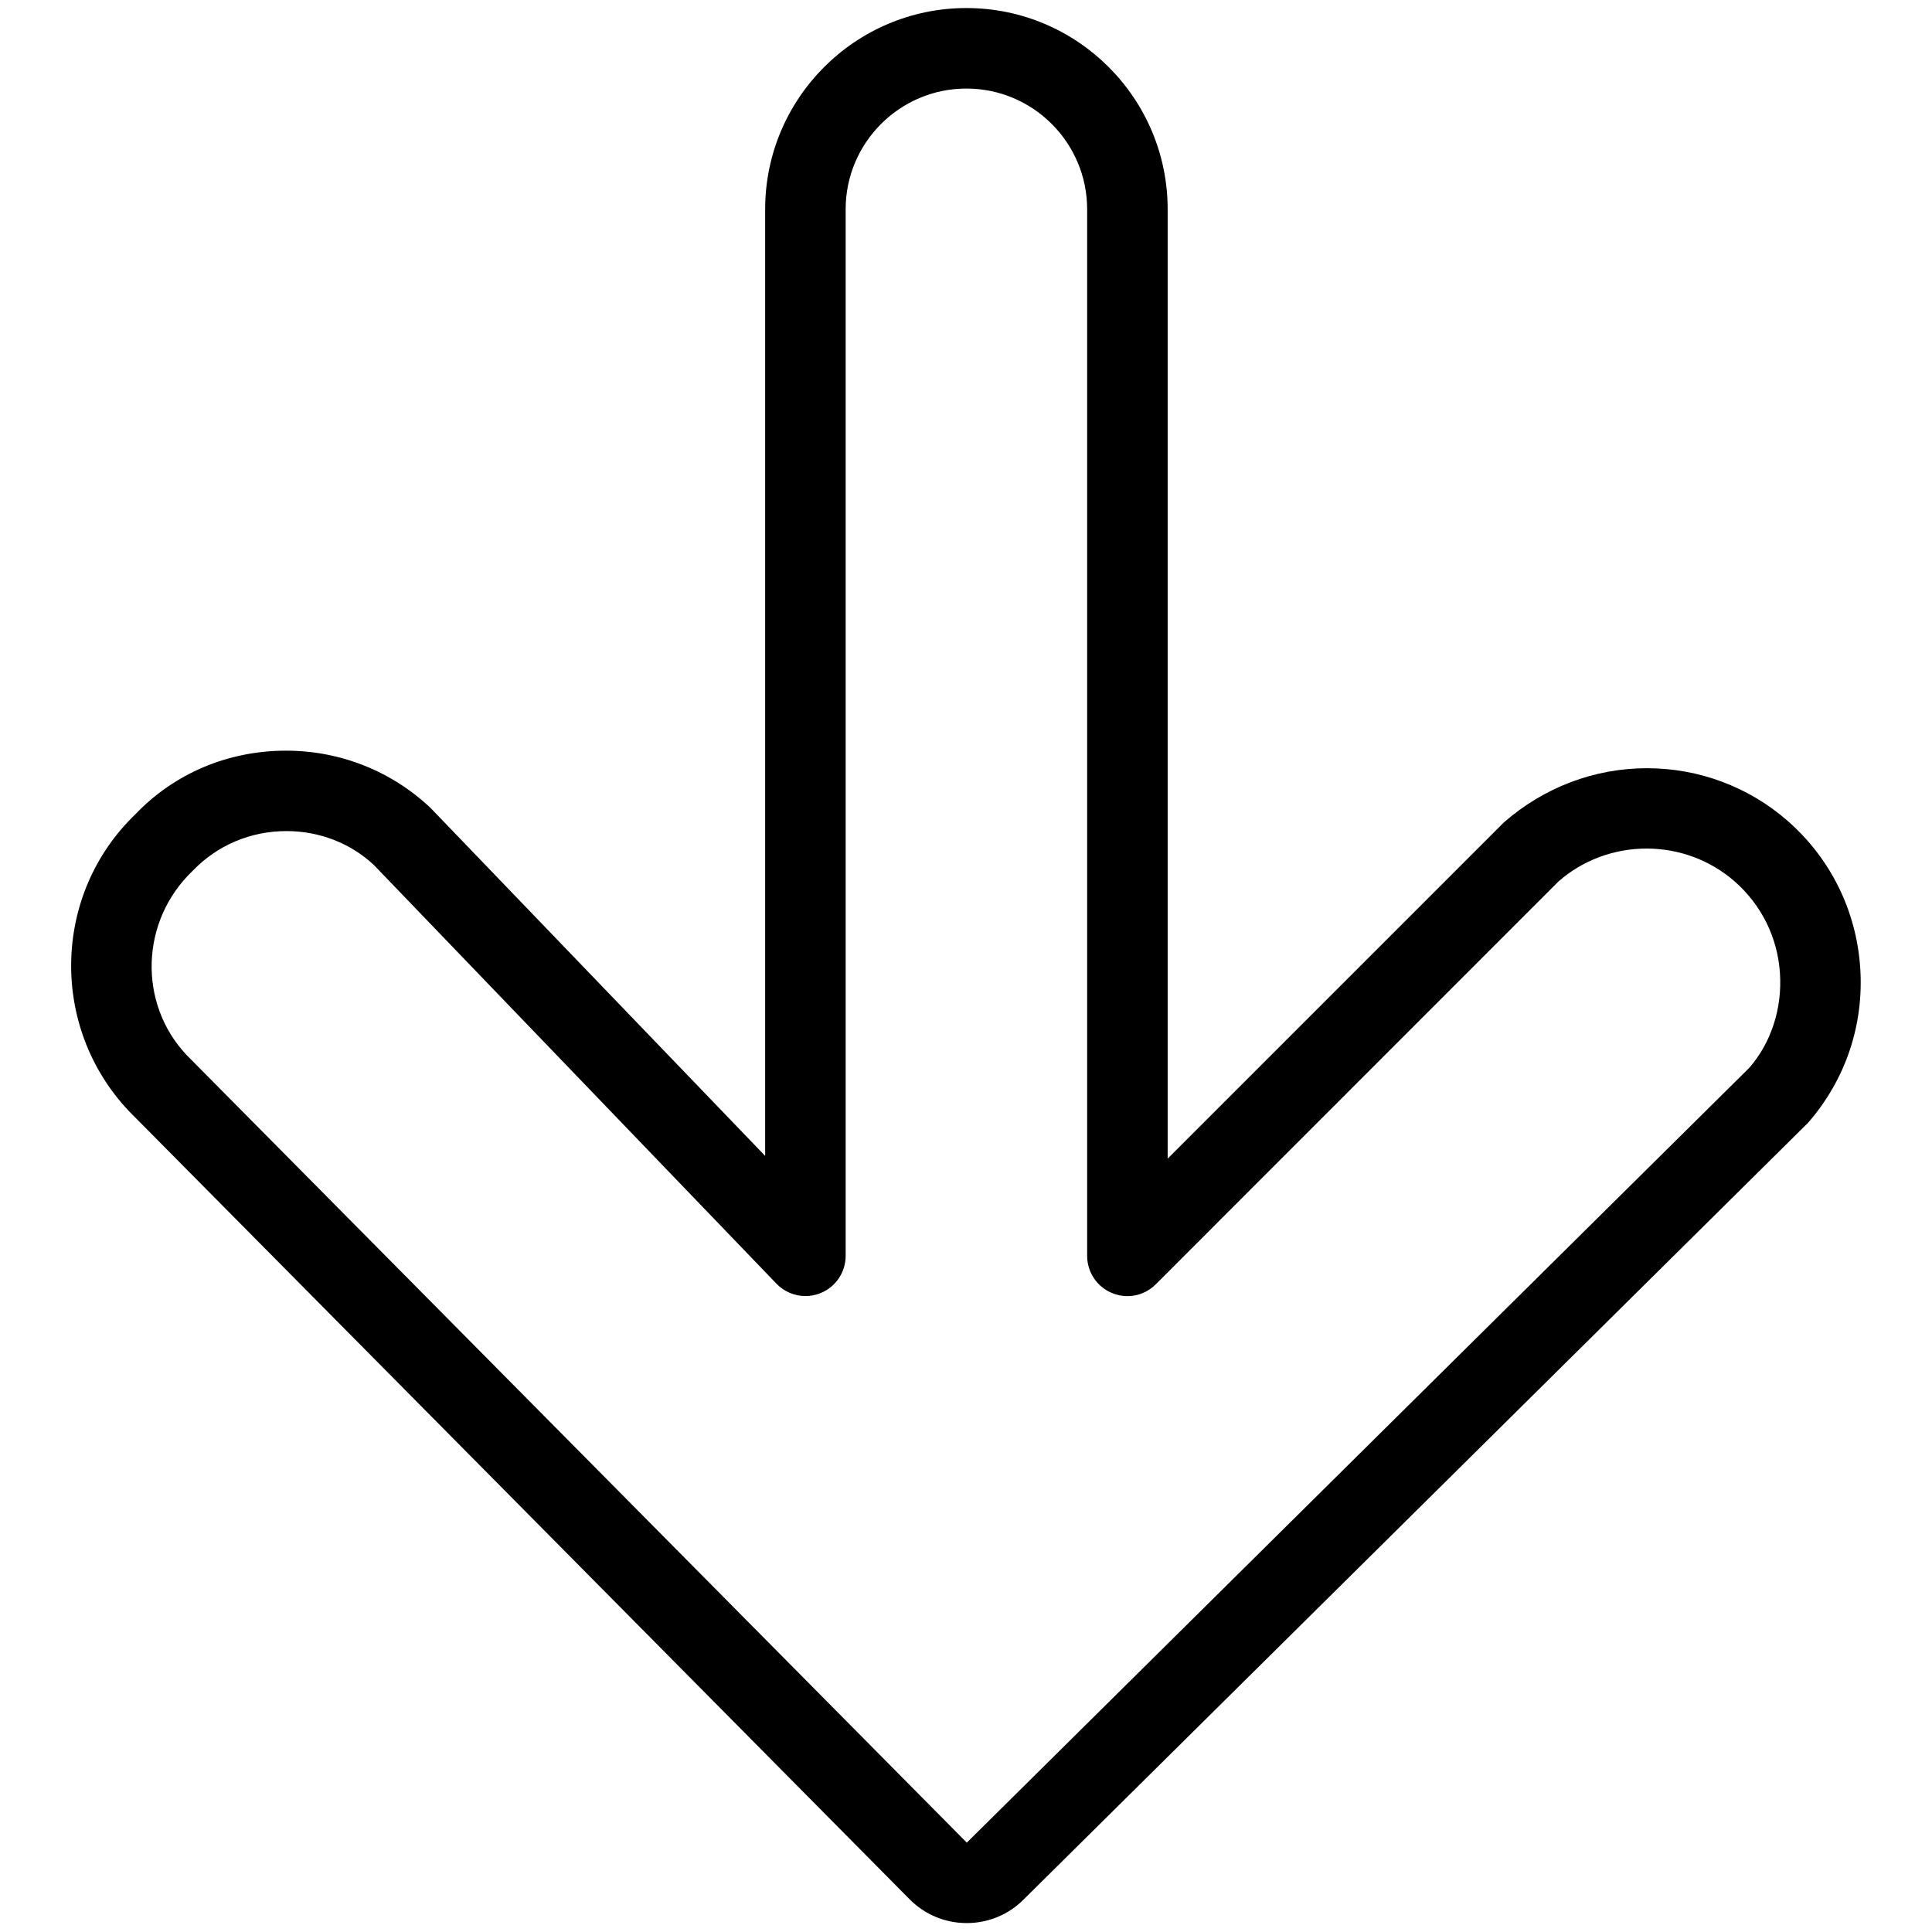 <?xml version="1.0" encoding="utf-8"?>
<!-- Generator: Adobe Illustrator 22.1.0, SVG Export Plug-In . SVG Version: 6.00 Build 0)  -->
<svg version="1.1" id="Light" xmlns="http://www.w3.org/2000/svg" xmlns:xlink="http://www.w3.org/1999/xlink" x="0px" y="0px"
	 viewBox="0 0 24 24" style="enable-background:new 0 0 24 24;" xml:space="preserve">
<g>
	<title>arrow-thick-down-2</title>
	<path d="M12.009,23.889c-0.267,0-0.518-0.104-0.707-0.293L1.6,13.801c-0.988-1.047-0.948-2.699,0.084-3.688
		c0.484-0.506,1.15-0.788,1.869-0.788c0.672,0,1.31,0.253,1.796,0.712l4.156,4.322V2.6c0-1.379,1.121-2.5,2.5-2.5s2.5,1.121,2.5,2.5
		v11.793l4.176-4.176c0.502-0.439,1.129-0.674,1.778-0.674c0.644,0,1.263,0.231,1.744,0.651c0.535,0.467,0.856,1.115,0.905,1.824
		c0.049,0.71-0.182,1.396-0.648,1.93l-9.746,9.65C12.527,23.785,12.276,23.889,12.009,23.889z M3.559,10.324
		c-0.447,0-0.861,0.176-1.168,0.496c-0.649,0.622-0.678,1.644-0.073,2.286l9.692,9.784l9.721-9.626
		c0.271-0.312,0.41-0.736,0.38-1.178c-0.03-0.443-0.231-0.847-0.565-1.139c-0.301-0.262-0.688-0.406-1.092-0.406
		c-0.403,0-0.791,0.144-1.092,0.407l-5.004,5.006c-0.094,0.094-0.22,0.147-0.353,0.147c-0.066,0-0.131-0.013-0.192-0.039
		c-0.187-0.077-0.308-0.259-0.308-0.462v-13c0-0.827-0.673-1.5-1.5-1.5c-0.827,0-1.5,0.673-1.5,1.5v13
		c0,0.205-0.123,0.387-0.313,0.464c-0.06,0.024-0.123,0.036-0.187,0.036c-0.135,0-0.267-0.056-0.36-0.154l-5-5.2
		C4.359,10.477,3.971,10.324,3.559,10.324z"/>
</g>
</svg>
